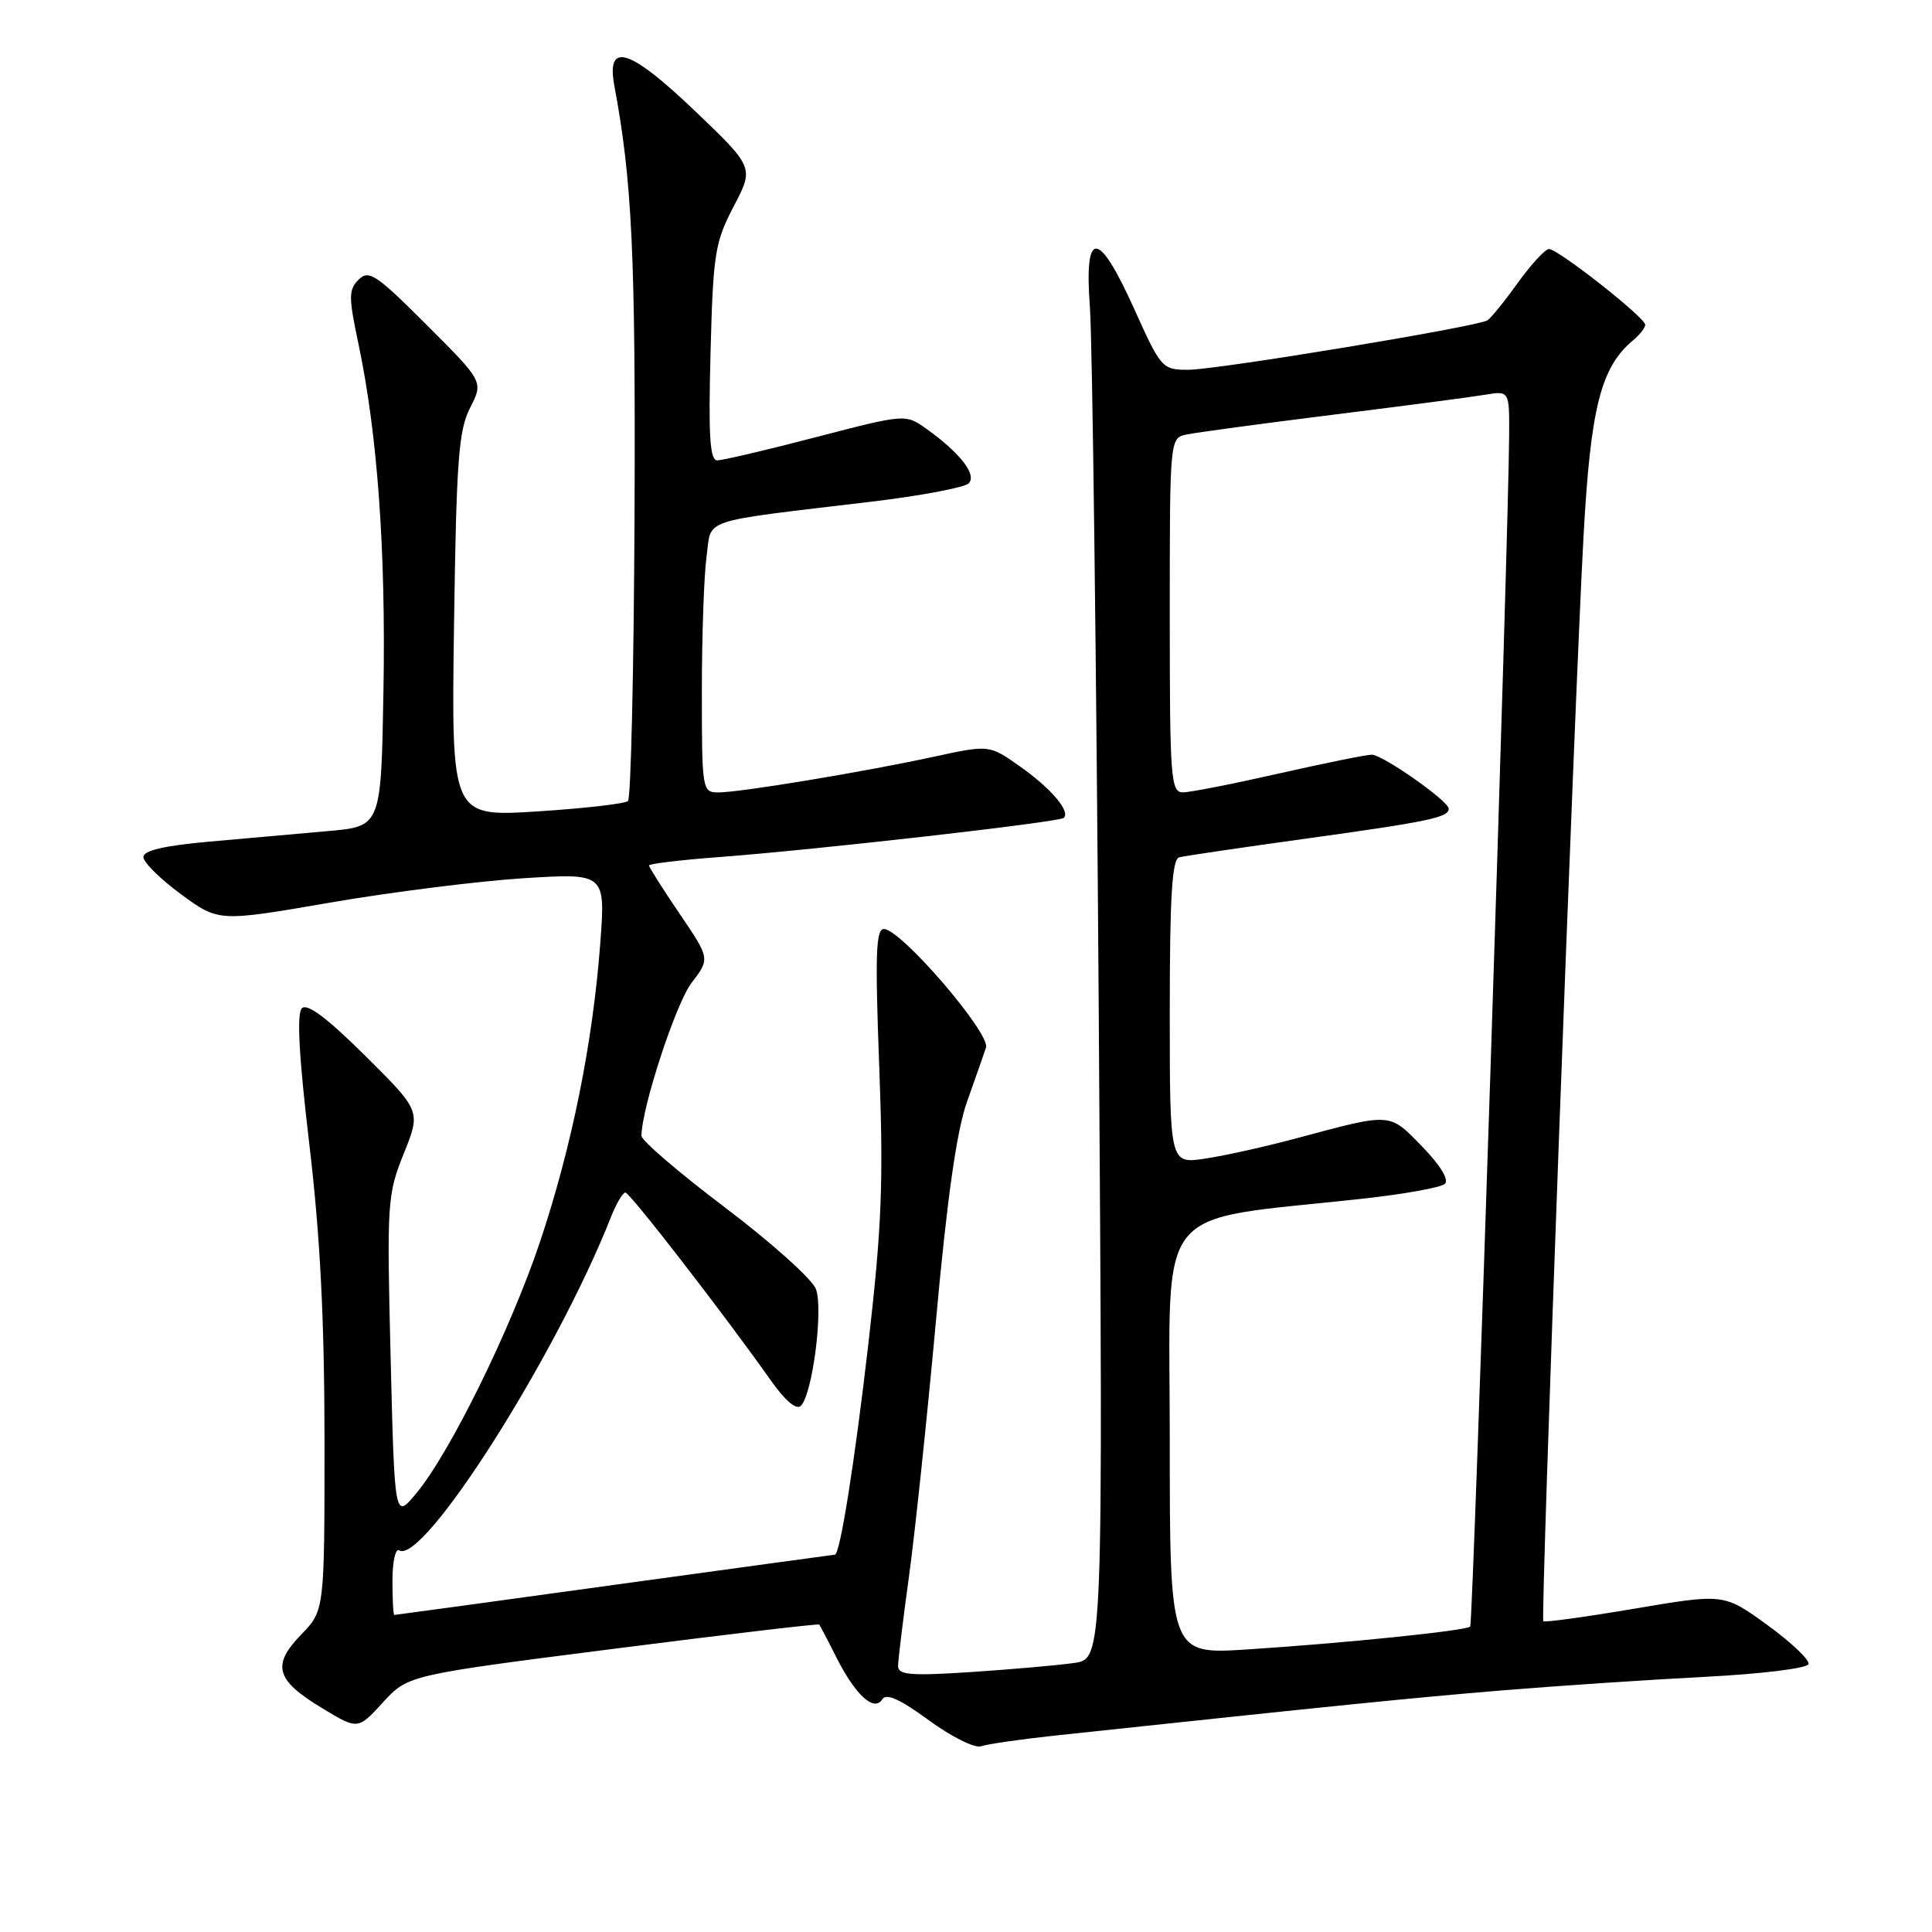 <?xml version="1.0" encoding="UTF-8" standalone="no"?>
<!DOCTYPE svg PUBLIC "-//W3C//DTD SVG 1.1//EN" "http://www.w3.org/Graphics/SVG/1.1/DTD/svg11.dtd" >
<svg xmlns="http://www.w3.org/2000/svg" xmlns:xlink="http://www.w3.org/1999/xlink" version="1.1" viewBox="0 0 256 256">
 <g >
 <path fill="currentColor"
d=" M 140.00 229.95 C 177.47 225.95 187.16 224.97 199.00 223.99 C 206.43 223.38 218.54 222.57 225.92 222.19 C 233.38 221.81 239.47 221.06 239.64 220.50 C 239.80 219.95 237.35 217.62 234.18 215.32 C 228.43 211.15 228.43 211.15 216.62 213.15 C 210.13 214.25 204.67 215.00 204.50 214.82 C 204.11 214.42 208.59 93.65 209.83 70.97 C 210.77 53.96 212.12 48.63 216.43 45.06 C 217.29 44.34 218.00 43.43 218.00 43.03 C 218.00 42.08 206.46 33.00 205.25 33.00 C 204.75 33.00 202.90 35.01 201.13 37.46 C 199.37 39.92 197.55 42.16 197.09 42.45 C 195.70 43.30 161.23 49.00 157.44 49.00 C 154.01 49.00 153.83 48.80 150.32 41.00 C 145.51 30.34 143.64 30.26 144.42 40.75 C 144.74 45.01 145.27 87.04 145.59 134.15 C 146.17 219.80 146.17 219.80 142.34 220.35 C 140.23 220.66 134.11 221.19 128.75 221.55 C 120.70 222.08 119.00 221.94 119.00 220.77 C 119.00 219.99 119.65 214.66 120.44 208.92 C 121.23 203.19 122.84 187.93 124.02 175.00 C 125.50 158.74 126.77 149.81 128.13 146.00 C 129.21 142.97 130.34 139.74 130.65 138.81 C 131.26 136.95 119.52 123.27 117.16 123.10 C 116.06 123.02 115.94 126.28 116.50 141.25 C 117.08 156.57 116.85 162.47 115.07 178.00 C 113.27 193.62 111.31 206.00 110.63 206.00 C 110.53 206.00 97.42 207.80 81.48 209.99 C 65.54 212.19 52.39 213.99 52.25 213.99 C 52.11 214.00 52.00 211.95 52.00 209.44 C 52.00 206.93 52.40 205.13 52.89 205.43 C 56.07 207.40 73.73 179.60 80.96 161.25 C 81.67 159.46 82.53 158.01 82.87 158.02 C 83.48 158.04 95.91 174.10 102.10 182.86 C 104.02 185.59 105.53 186.87 106.12 186.28 C 107.66 184.74 109.12 173.43 108.11 170.80 C 107.62 169.49 102.21 164.65 96.11 160.03 C 90.00 155.42 85.00 151.13 85.00 150.51 C 85.00 146.87 89.53 133.00 91.62 130.26 C 94.09 127.02 94.09 127.02 90.04 121.06 C 87.82 117.79 86.00 114.92 86.00 114.68 C 86.00 114.45 90.16 113.95 95.25 113.57 C 108.16 112.60 140.40 108.94 140.96 108.37 C 141.85 107.49 139.30 104.50 135.20 101.59 C 131.09 98.68 131.09 98.68 123.79 100.26 C 114.56 102.27 98.07 105.00 95.19 105.00 C 93.05 105.00 93.00 104.72 93.00 91.64 C 93.00 84.29 93.28 76.25 93.62 73.76 C 94.33 68.58 92.35 69.24 115.42 66.48 C 121.98 65.70 127.80 64.60 128.35 64.05 C 129.48 62.92 127.23 60.02 122.74 56.81 C 119.97 54.85 119.97 54.85 108.14 57.92 C 101.63 59.62 95.74 61.00 95.04 61.00 C 94.06 61.00 93.86 57.77 94.15 46.75 C 94.49 33.59 94.73 32.11 97.22 27.34 C 99.92 22.19 99.92 22.19 91.99 14.61 C 83.38 6.39 80.30 5.45 81.41 11.39 C 83.76 23.99 84.22 33.77 84.08 67.99 C 83.99 88.61 83.60 105.78 83.21 106.14 C 82.82 106.50 77.39 107.12 71.15 107.52 C 59.80 108.23 59.80 108.23 60.16 82.87 C 60.47 61.03 60.76 57.02 62.29 54.04 C 64.06 50.57 64.06 50.57 56.54 43.06 C 49.85 36.36 48.86 35.71 47.52 37.05 C 46.18 38.39 46.18 39.34 47.49 45.53 C 50.02 57.53 51.13 72.84 50.81 91.50 C 50.50 109.50 50.50 109.50 43.50 110.12 C 39.65 110.46 32.56 111.09 27.75 111.52 C 21.77 112.05 19.00 112.70 19.00 113.56 C 19.00 114.26 21.24 116.48 23.98 118.49 C 28.97 122.15 28.97 122.15 43.73 119.60 C 51.86 118.20 63.39 116.75 69.37 116.37 C 80.24 115.69 80.24 115.69 79.53 125.10 C 78.54 138.23 75.76 151.97 71.57 164.50 C 67.66 176.18 59.61 192.54 55.13 197.91 C 52.29 201.32 52.29 201.32 51.76 179.91 C 51.25 159.32 51.32 158.28 53.50 152.86 C 55.77 147.22 55.77 147.22 48.40 139.90 C 43.36 134.90 40.70 132.90 40.00 133.60 C 39.30 134.30 39.61 139.99 40.98 151.56 C 42.43 163.76 42.99 174.78 43.00 190.95 C 43.00 213.40 43.00 213.40 39.90 216.60 C 35.97 220.66 36.53 222.63 42.70 226.35 C 47.42 229.21 47.42 229.21 50.74 225.58 C 54.06 221.96 54.06 221.96 81.21 218.49 C 96.14 216.58 108.44 215.13 108.55 215.26 C 108.66 215.39 109.68 217.33 110.80 219.57 C 113.35 224.61 115.83 226.89 116.90 225.17 C 117.42 224.32 119.24 225.14 123.07 227.94 C 126.06 230.13 129.17 231.68 130.00 231.39 C 130.82 231.10 135.32 230.45 140.00 229.95 Z  M 155.00 190.73 C 155.00 158.79 152.51 161.91 180.50 158.84 C 186.00 158.24 190.93 157.35 191.45 156.87 C 192.03 156.34 190.86 154.41 188.45 151.93 C 184.05 147.40 184.46 147.43 171.94 150.79 C 167.79 151.91 162.27 153.14 159.69 153.52 C 155.00 154.23 155.00 154.23 155.00 134.08 C 155.00 118.81 155.30 113.86 156.25 113.60 C 156.94 113.42 164.60 112.29 173.28 111.09 C 189.27 108.88 192.03 108.30 191.96 107.14 C 191.90 106.10 183.20 100.00 181.77 100.00 C 181.05 100.00 175.52 101.12 169.48 102.49 C 163.44 103.86 157.71 104.99 156.75 104.99 C 155.13 105.00 155.00 103.22 155.00 81.52 C 155.00 58.04 155.00 58.04 157.25 57.57 C 158.49 57.31 167.15 56.14 176.50 54.97 C 185.85 53.81 194.96 52.61 196.75 52.31 C 200.00 51.77 200.00 51.77 199.97 57.64 C 199.90 71.12 195.19 215.14 194.81 215.53 C 194.25 216.08 178.17 217.73 165.25 218.56 C 155.00 219.22 155.00 219.22 155.00 190.73 Z "/>
</g>
</svg>